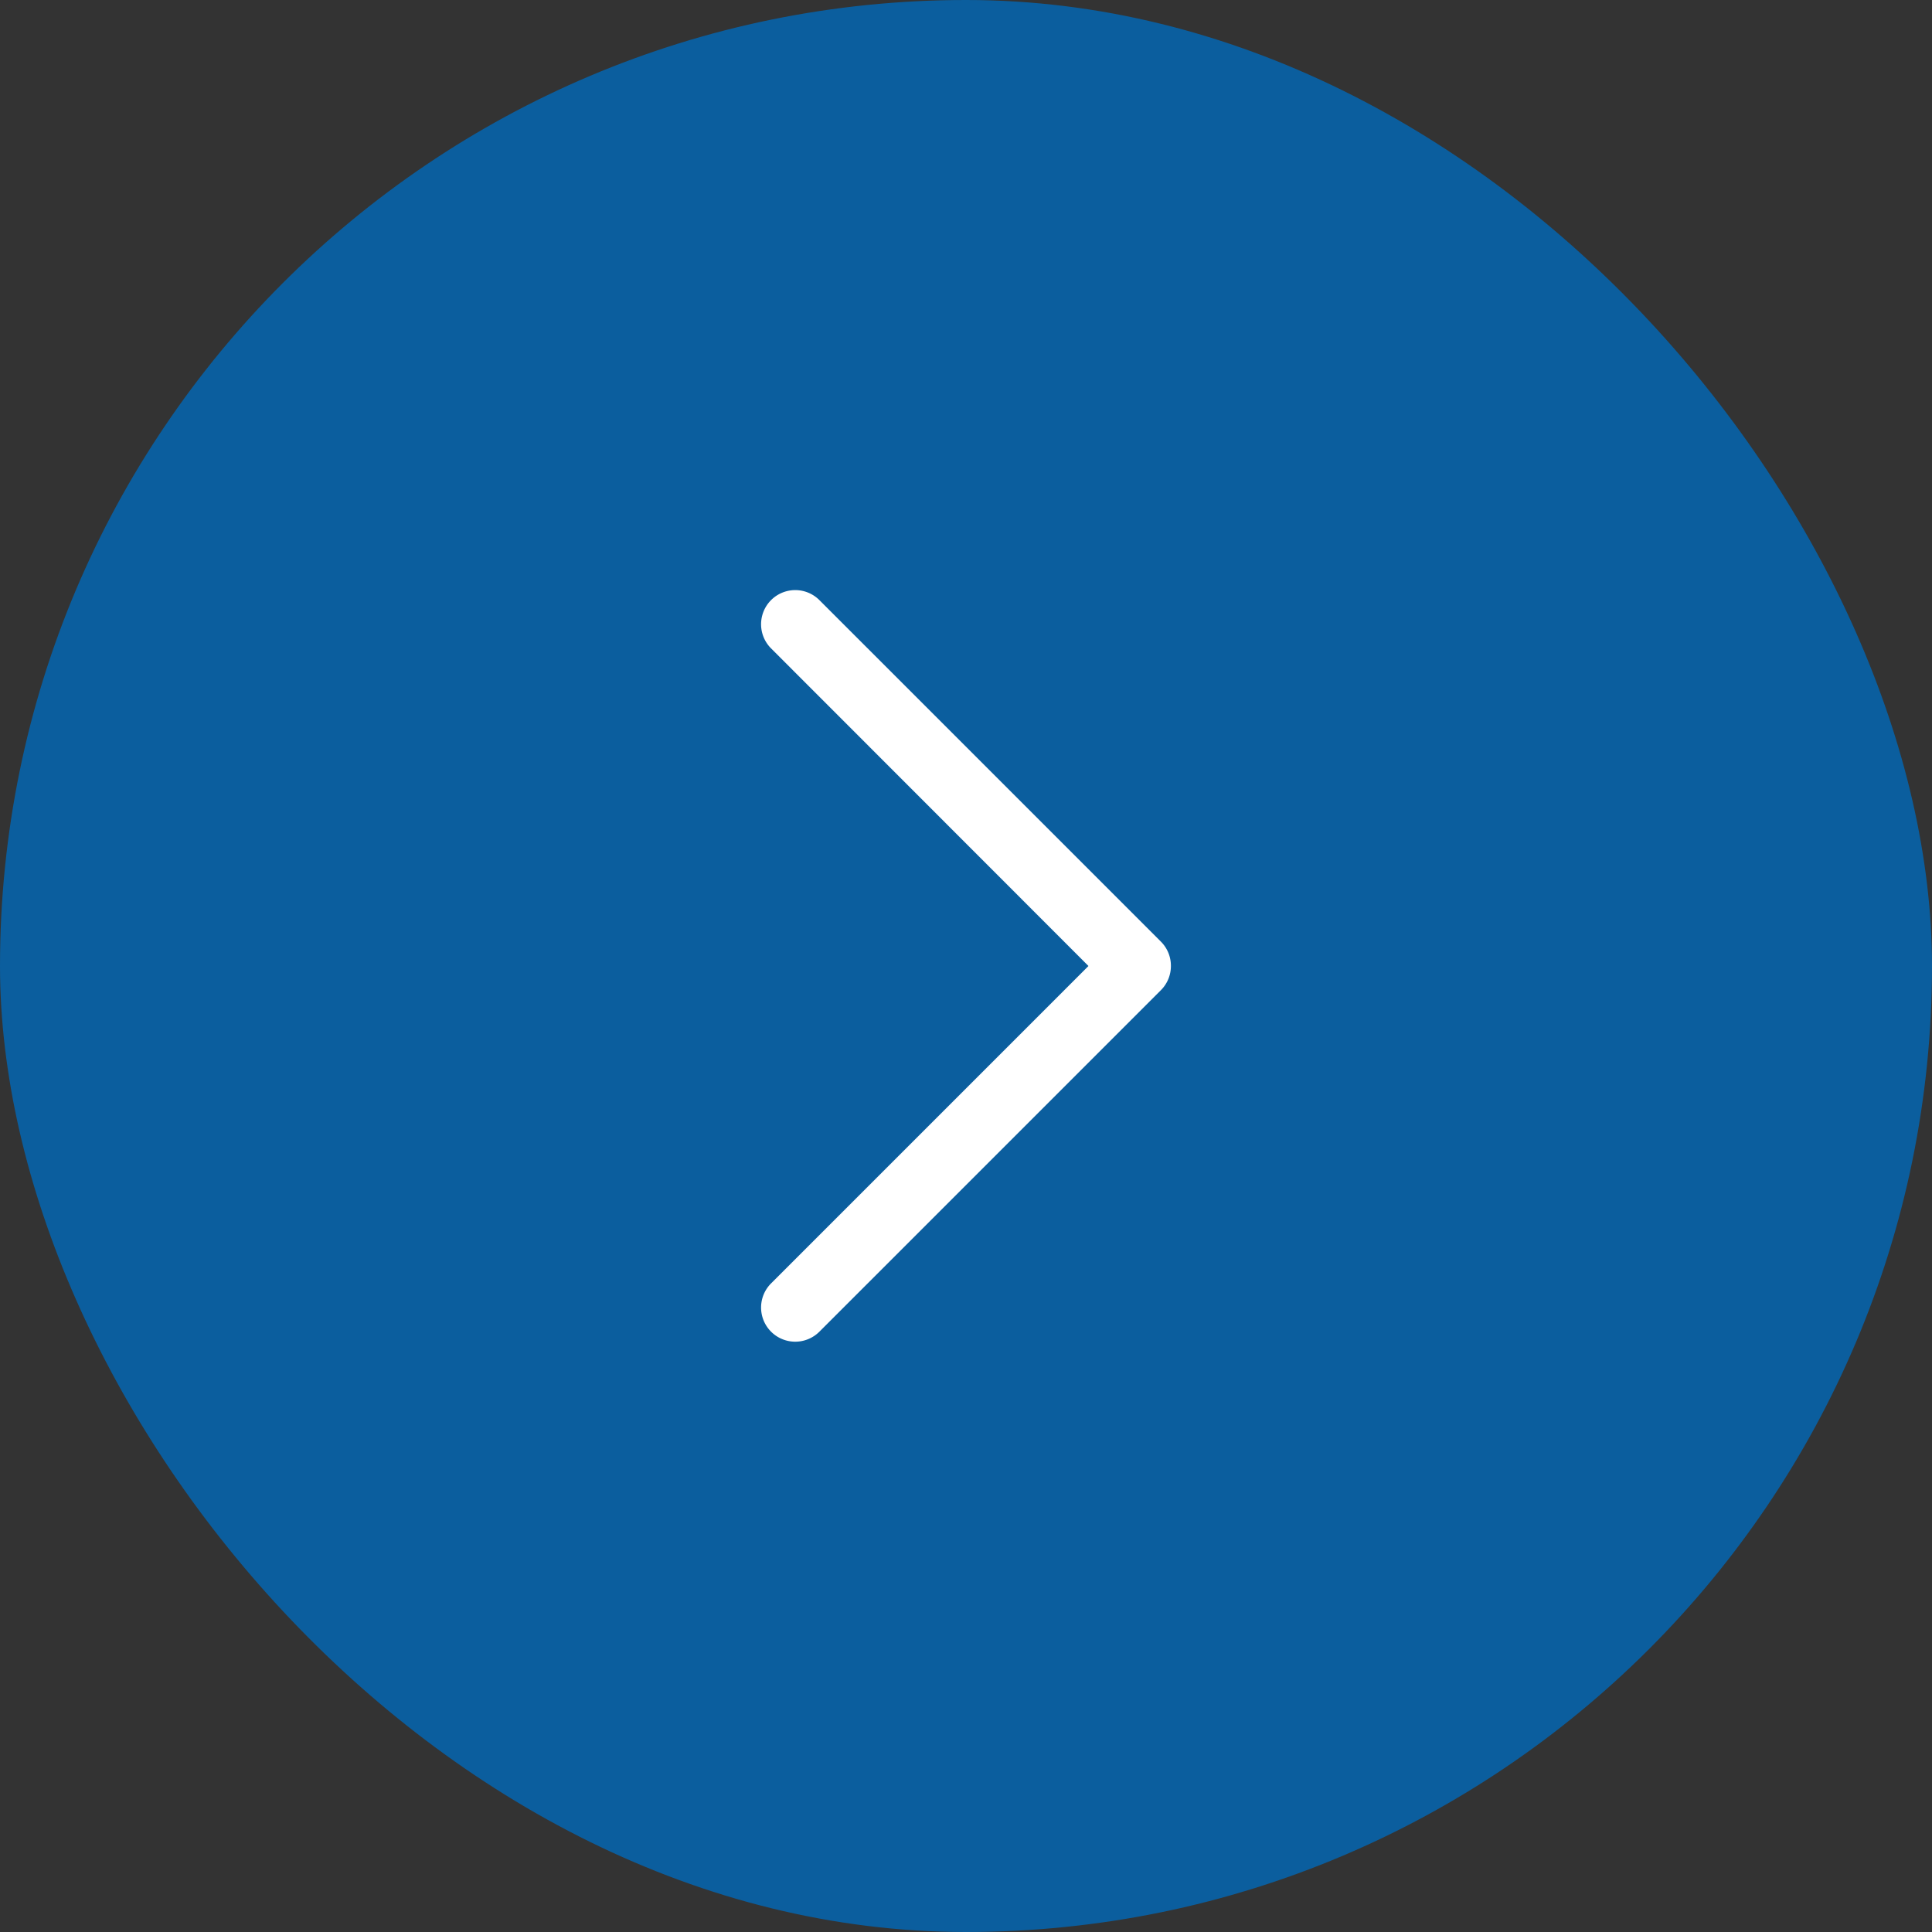 <svg xmlns="http://www.w3.org/2000/svg" xmlns:xlink="http://www.w3.org/1999/xlink" width="36" height="36" viewBox="0 0 36 36">
  <rect x="0" y="0" width="36" height="36" fill="#333333" stroke="none"/>
  <defs>
    <clipPath id="clip-path">
      <rect id="Rectangle_423" data-name="Rectangle 423" width="14" height="14" transform="translate(1016 2067)" fill="#fff"/>
    </clipPath>
  </defs>
  <g id="Group_193" data-name="Group 193" transform="translate(-1509 -1956)">
    <rect id="Rectangle_418" data-name="Rectangle 418" width="36" height="36" rx="18" transform="translate(1509 1956)" fill="#0b5e9e"/>
    <g id="Mask_Group_141" data-name="Mask Group 141" transform="translate(-547 2997) rotate(-90)" clip-path="url(#clip-path)">
      <path id="Down_Arrow_3_" d="M10.182,14a.634.634,0,0,1-.45-.186L3.368,7.45a.636.636,0,0,1,.9-.9l5.914,5.914L16.1,6.55a.636.636,0,0,1,.9.9l-6.364,6.364a.634.634,0,0,1-.45.186Z" transform="translate(1012.818 2063.818)" fill="#fff"/>
    </g>
  </g>
</svg>
